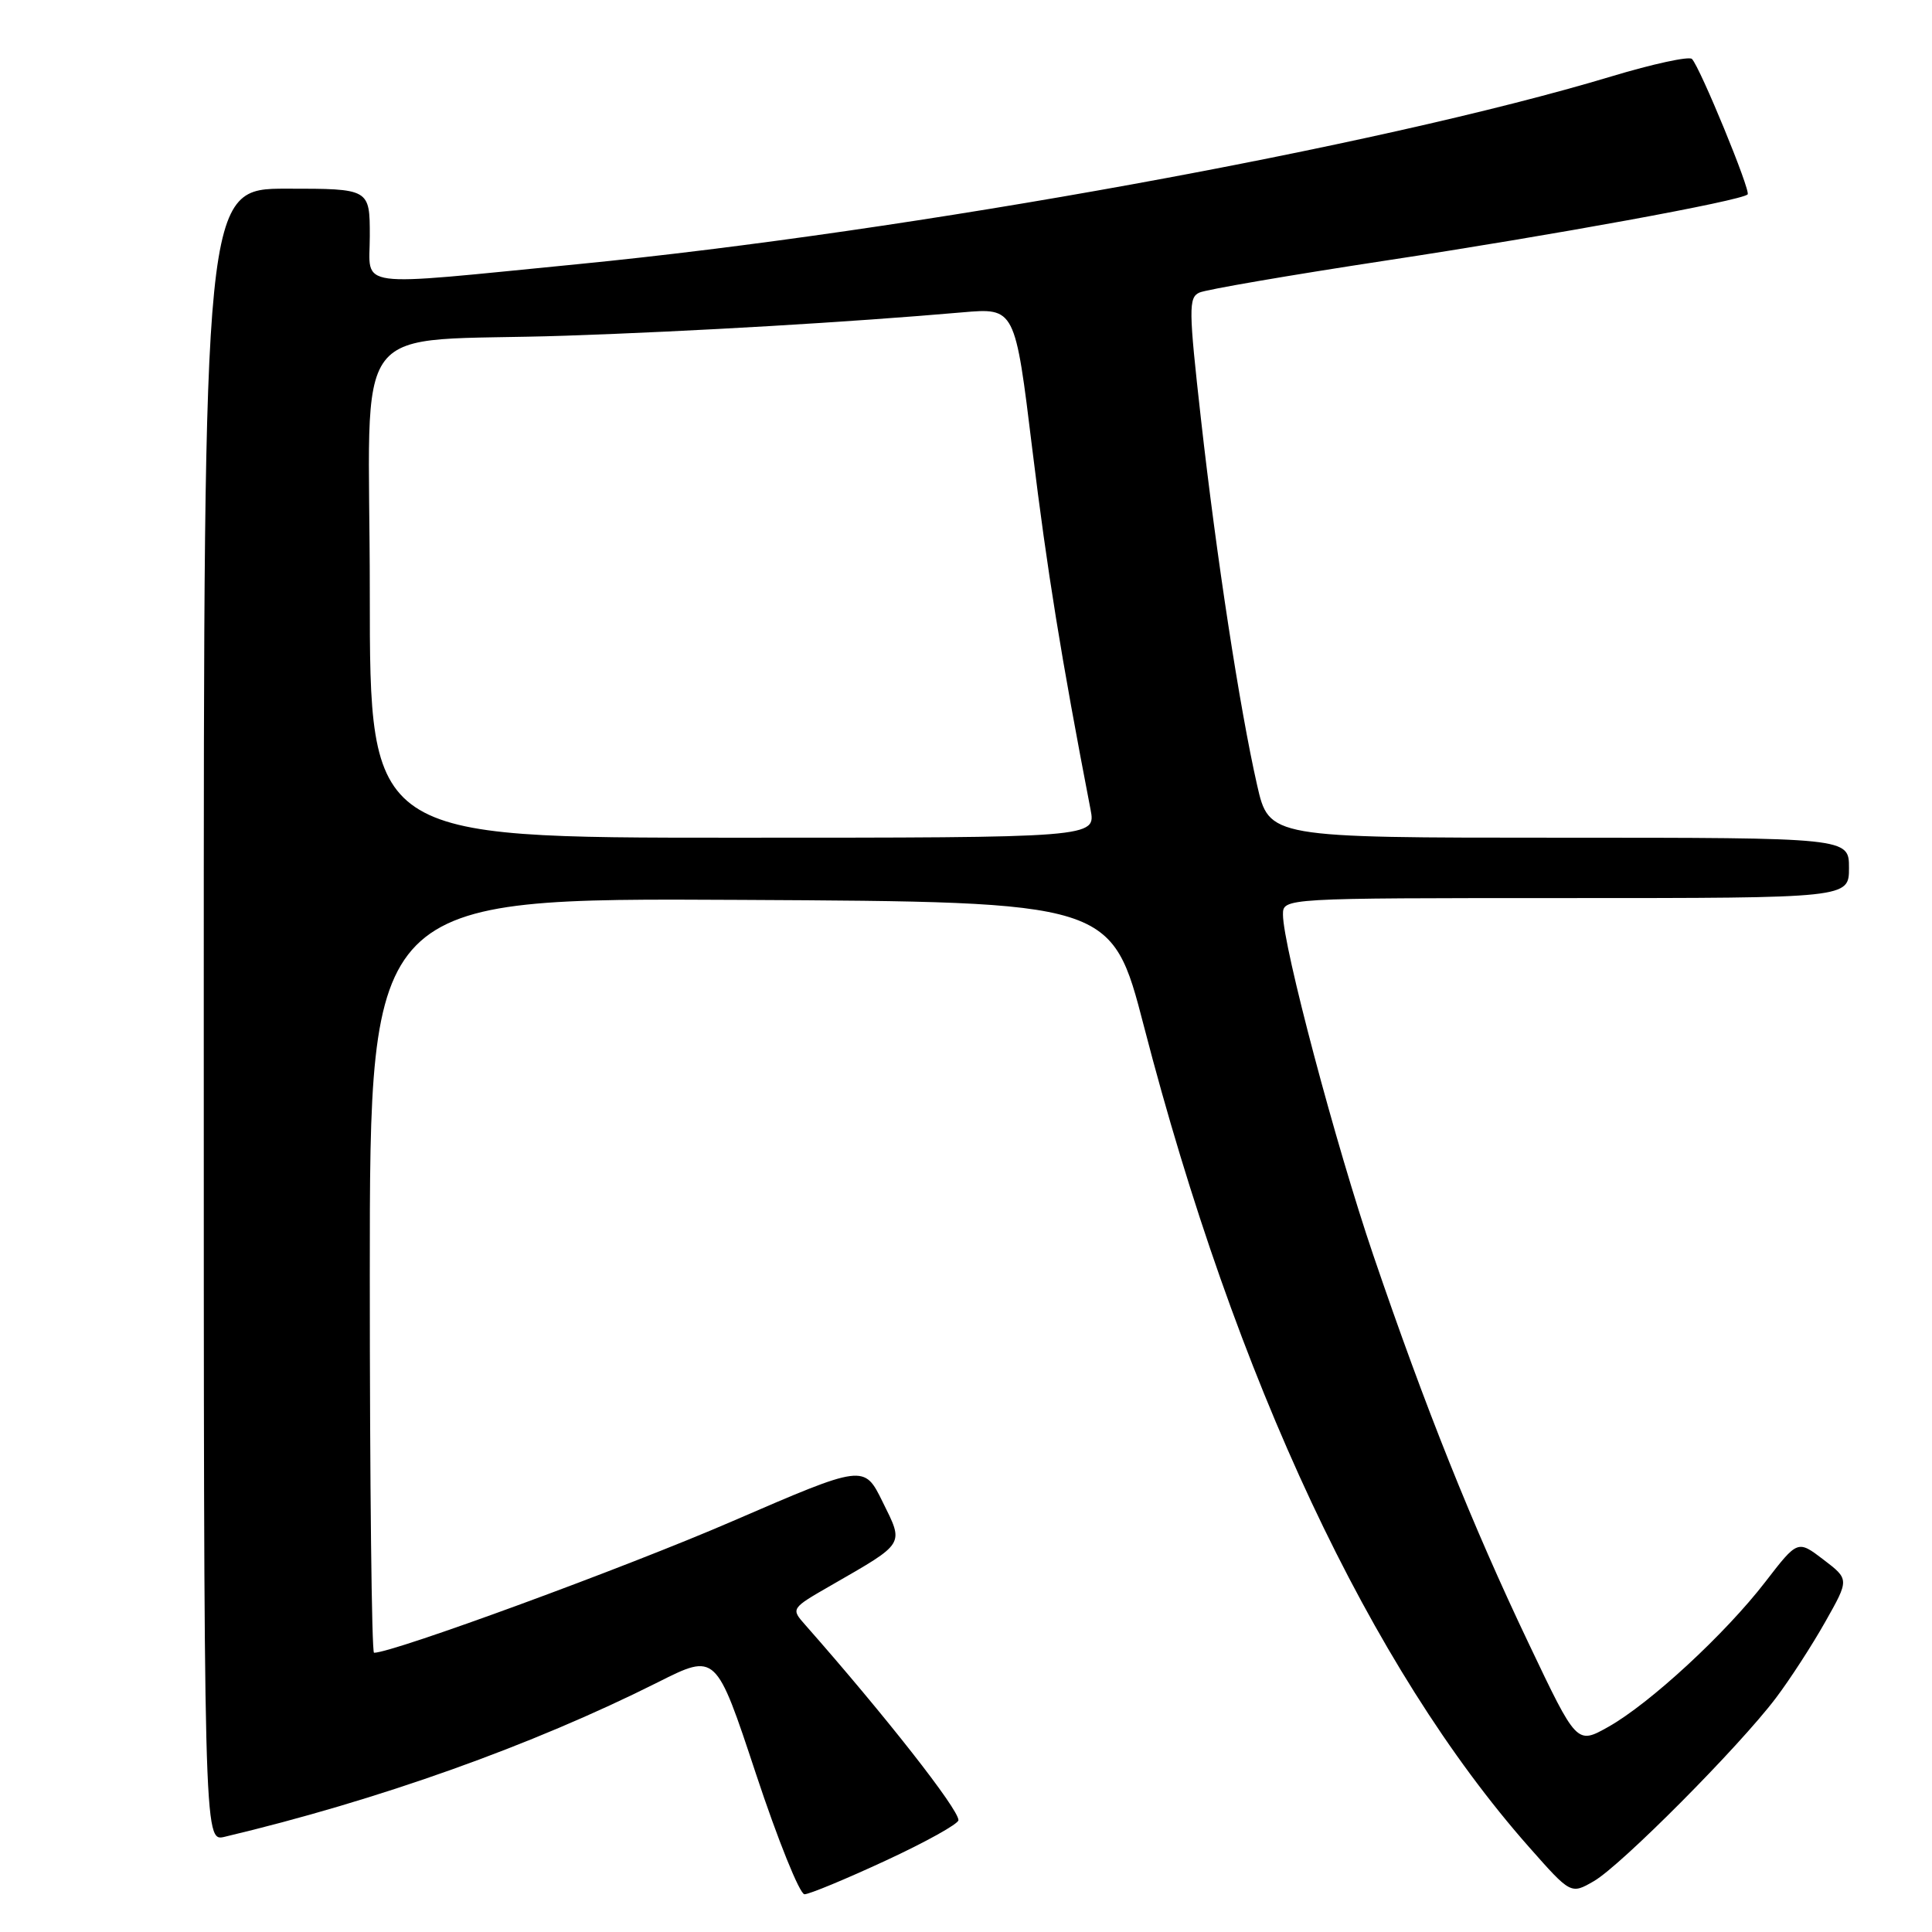 <?xml version="1.0" encoding="UTF-8" standalone="no"?>
<!DOCTYPE svg PUBLIC "-//W3C//DTD SVG 1.1//EN" "http://www.w3.org/Graphics/SVG/1.1/DTD/svg11.dtd" >
<svg xmlns="http://www.w3.org/2000/svg" xmlns:xlink="http://www.w3.org/1999/xlink" version="1.1" viewBox="0 0 256 256">
 <g >
 <path fill="currentColor"
d=" M 117.38 246.53 C 122.67 244.08 127.00 241.67 127.00 241.18 C 127.00 239.70 117.27 227.30 106.71 215.32 C 104.78 213.14 104.78 213.14 110.14 210.06 C 120.02 204.37 119.79 204.75 116.95 199.00 C 114.50 194.02 114.50 194.02 97.00 201.59 C 82.92 207.69 52.09 219.00 49.56 219.00 C 49.25 219.00 49.00 196.50 49.00 168.99 C 49.00 118.98 49.00 118.98 98.15 119.24 C 147.30 119.50 147.30 119.50 151.58 136.00 C 163.72 182.87 181.59 220.96 202.60 244.74 C 208.15 251.02 208.15 251.02 211.20 249.26 C 214.80 247.18 230.44 231.45 235.31 225.00 C 237.18 222.53 240.13 217.97 241.87 214.88 C 245.04 209.27 245.04 209.27 241.62 206.66 C 238.20 204.05 238.20 204.05 233.92 209.60 C 228.59 216.52 218.58 225.75 213.09 228.83 C 208.93 231.16 208.93 231.16 202.59 217.83 C 195.08 202.08 188.86 186.54 181.98 166.35 C 177.00 151.72 170.00 125.35 170.00 121.19 C 170.00 119.00 170.00 119.00 207.50 119.00 C 245.00 119.00 245.00 119.00 245.00 115.00 C 245.00 111.00 245.00 111.00 206.58 111.00 C 168.16 111.00 168.16 111.00 166.57 104.02 C 164.26 93.83 161.18 73.77 159.13 55.50 C 157.50 40.96 157.48 39.43 158.92 38.77 C 159.79 38.37 170.92 36.46 183.66 34.52 C 205.80 31.16 230.73 26.60 231.57 25.76 C 232.02 25.32 225.26 8.89 224.19 7.81 C 223.81 7.43 219.00 8.47 213.50 10.13 C 182.64 19.42 120.66 30.68 76.50 35.01 C 46.37 37.96 49.00 38.32 49.00 31.29 C 49.00 25.00 49.00 25.00 38.00 25.00 C 27.00 25.00 27.00 25.00 27.00 134.52 C 27.00 244.04 27.00 244.04 29.75 243.39 C 50.13 238.55 70.49 231.29 87.19 222.90 C 94.87 219.04 94.87 219.04 100.16 235.02 C 103.07 243.81 105.97 251.00 106.60 251.00 C 107.23 251.00 112.08 248.99 117.38 246.53 Z  M 49.00 78.56 C 49.00 41.03 45.60 45.48 75.00 44.48 C 91.81 43.91 112.73 42.68 127.50 41.39 C 134.50 40.78 134.50 40.78 136.80 59.64 C 138.77 75.72 140.59 87.00 144.50 107.25 C 145.22 111.00 145.22 111.00 97.11 111.00 C 49.00 111.00 49.00 111.00 49.00 78.56 Z "/>
</g>
</svg>